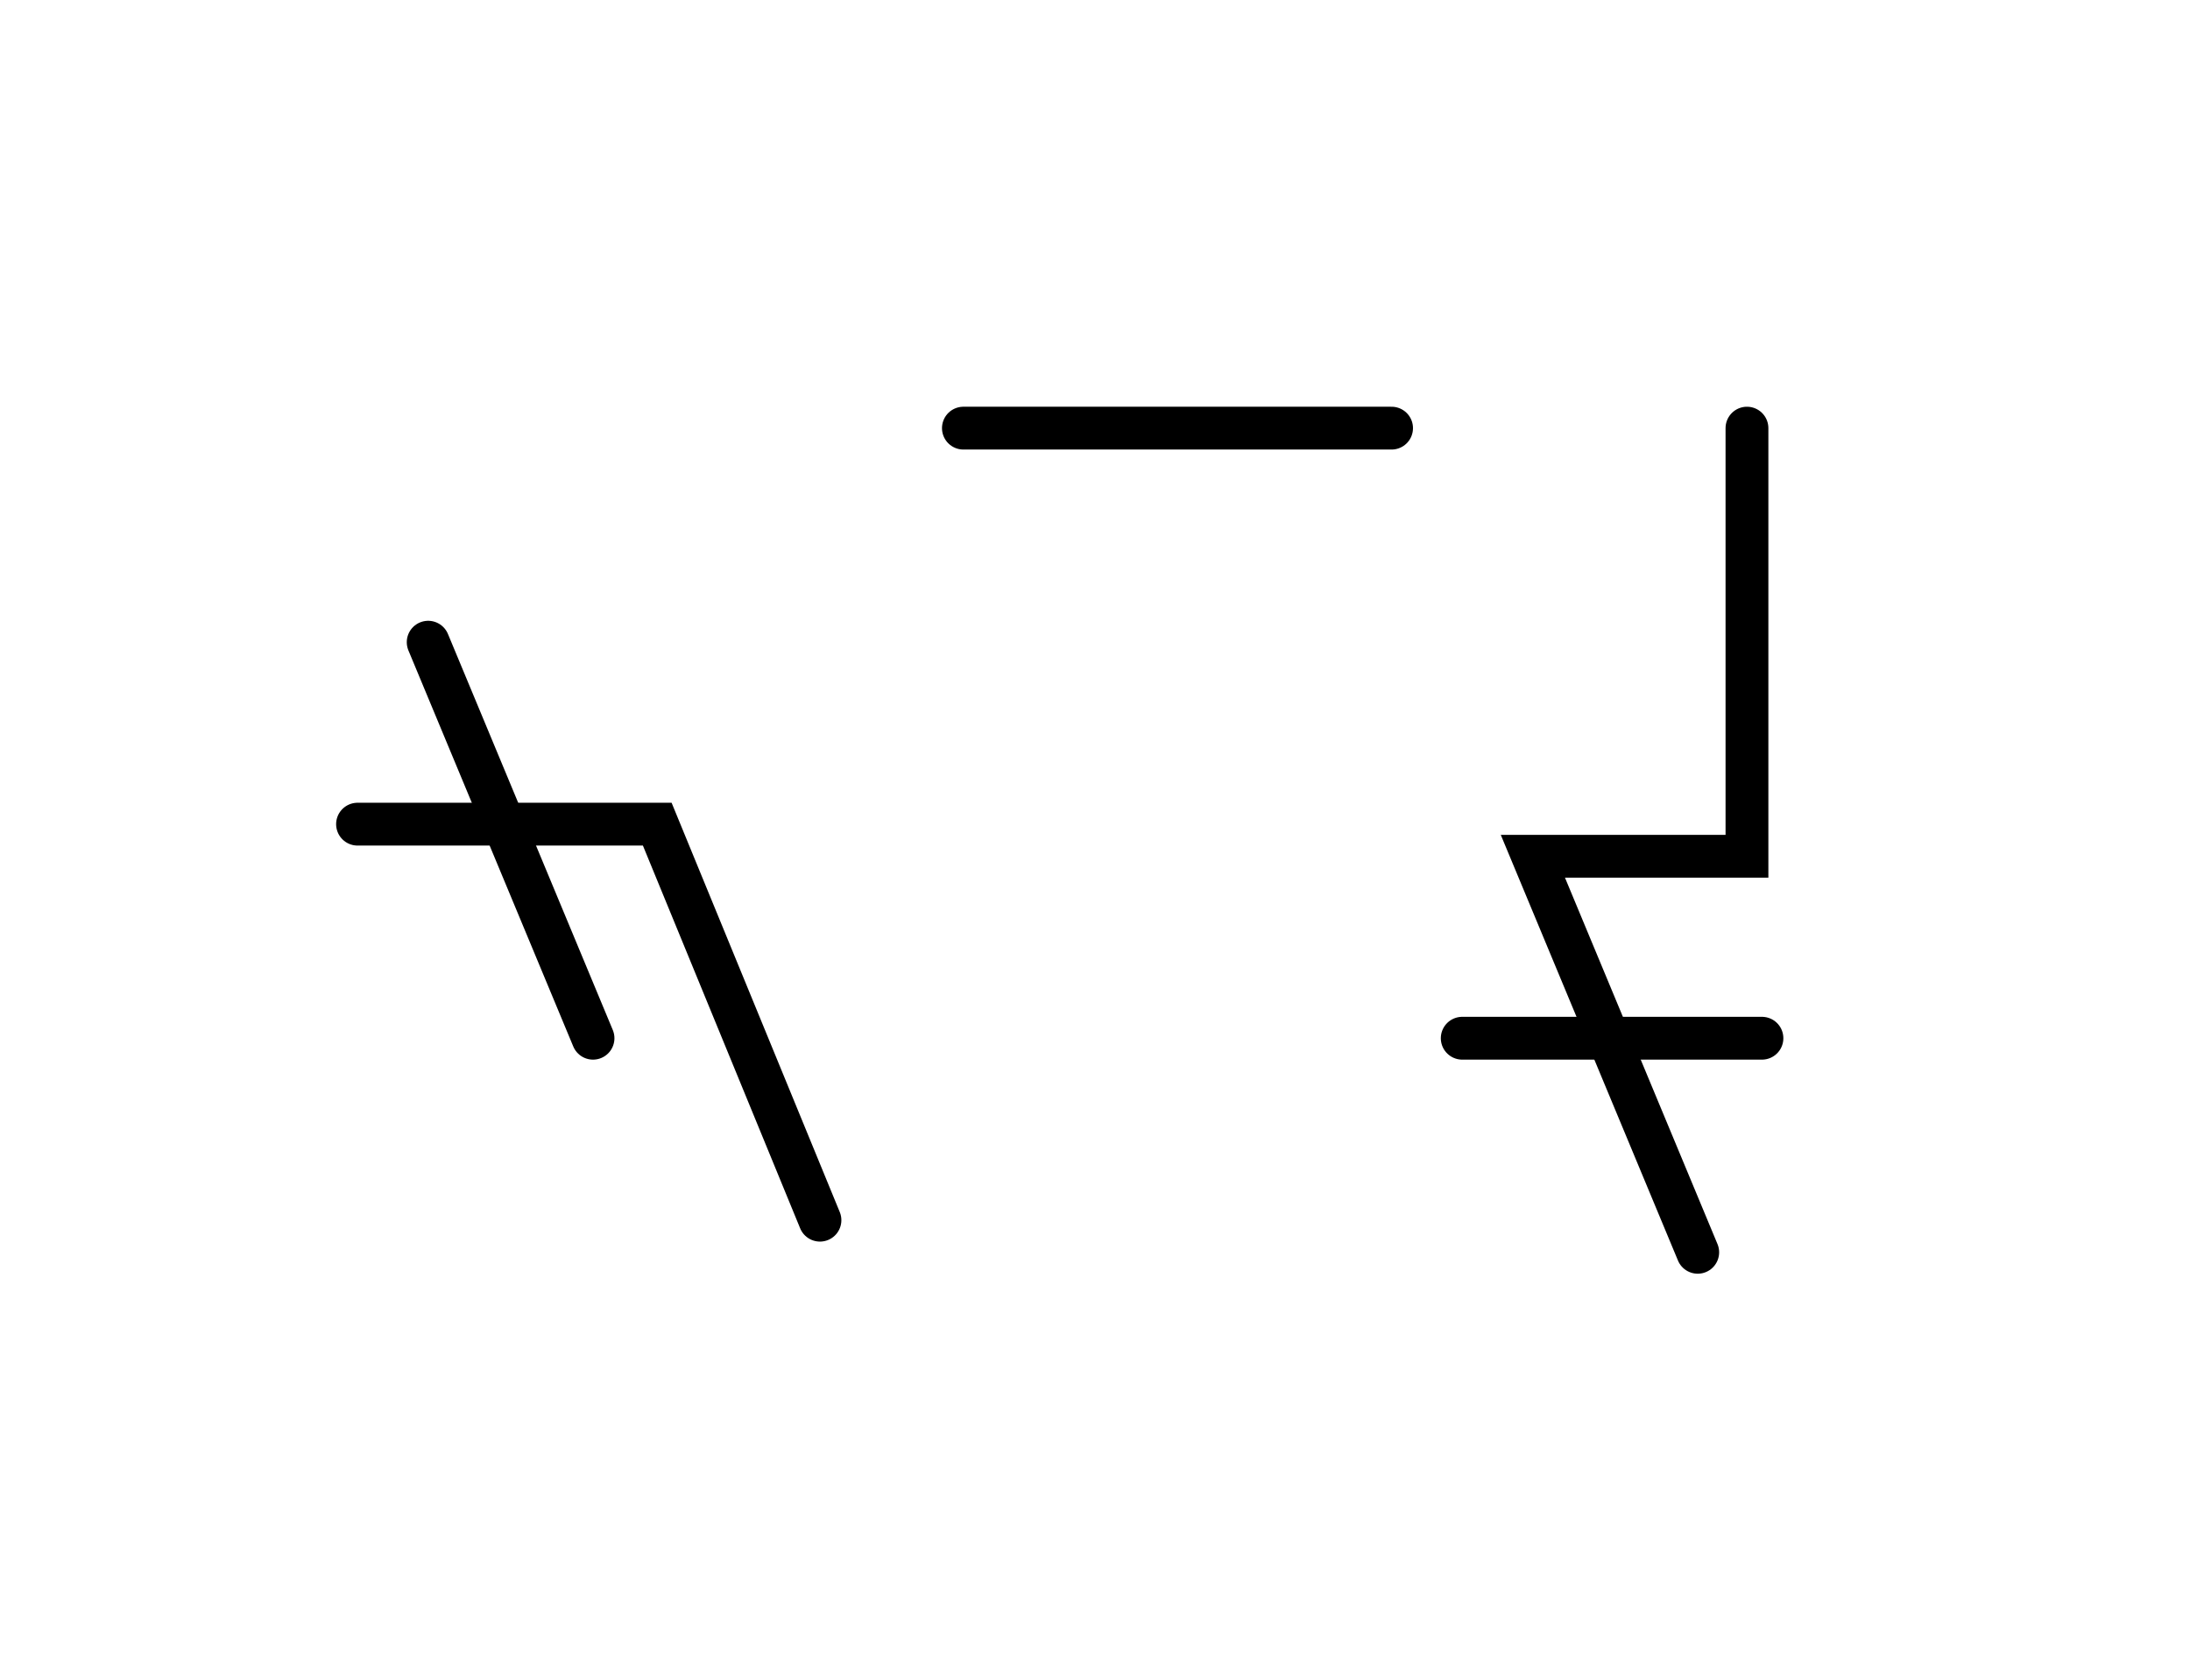 <svg xmlns="http://www.w3.org/2000/svg" width="102.294" height="78.478" style="fill:none; stroke-linecap:round;">
    <rect width="100%" height="100%" fill="#FFFFFF" />
<path stroke="#000000" stroke-width="2" d="M 75,75" />
<path stroke="#000000" stroke-width="2" d="M 20,30 27.7,48.5" />
<path stroke="#000000" stroke-width="2" d="M 27.7,38.5" />
<path stroke="#000000" stroke-width="2" d="M 16.7,38.5 30.7,38.5 38.3,57" />
<path stroke="#000000" stroke-width="2" d="M 45,70" />
<path stroke="#000000" stroke-width="2" d="M 45,20 65,20" />
<path stroke="#000000" stroke-width="2" d="M 71.6,70" />
<path stroke="#000000" stroke-width="2" d="M 81.6,20 81.6,40 71.6,40 79.3,58.5" />
<path stroke="#000000" stroke-width="2" d="M 79.3,48.5" />
<path stroke="#000000" stroke-width="2" d="M 68.3,48.5 82.3,48.5" />
</svg>